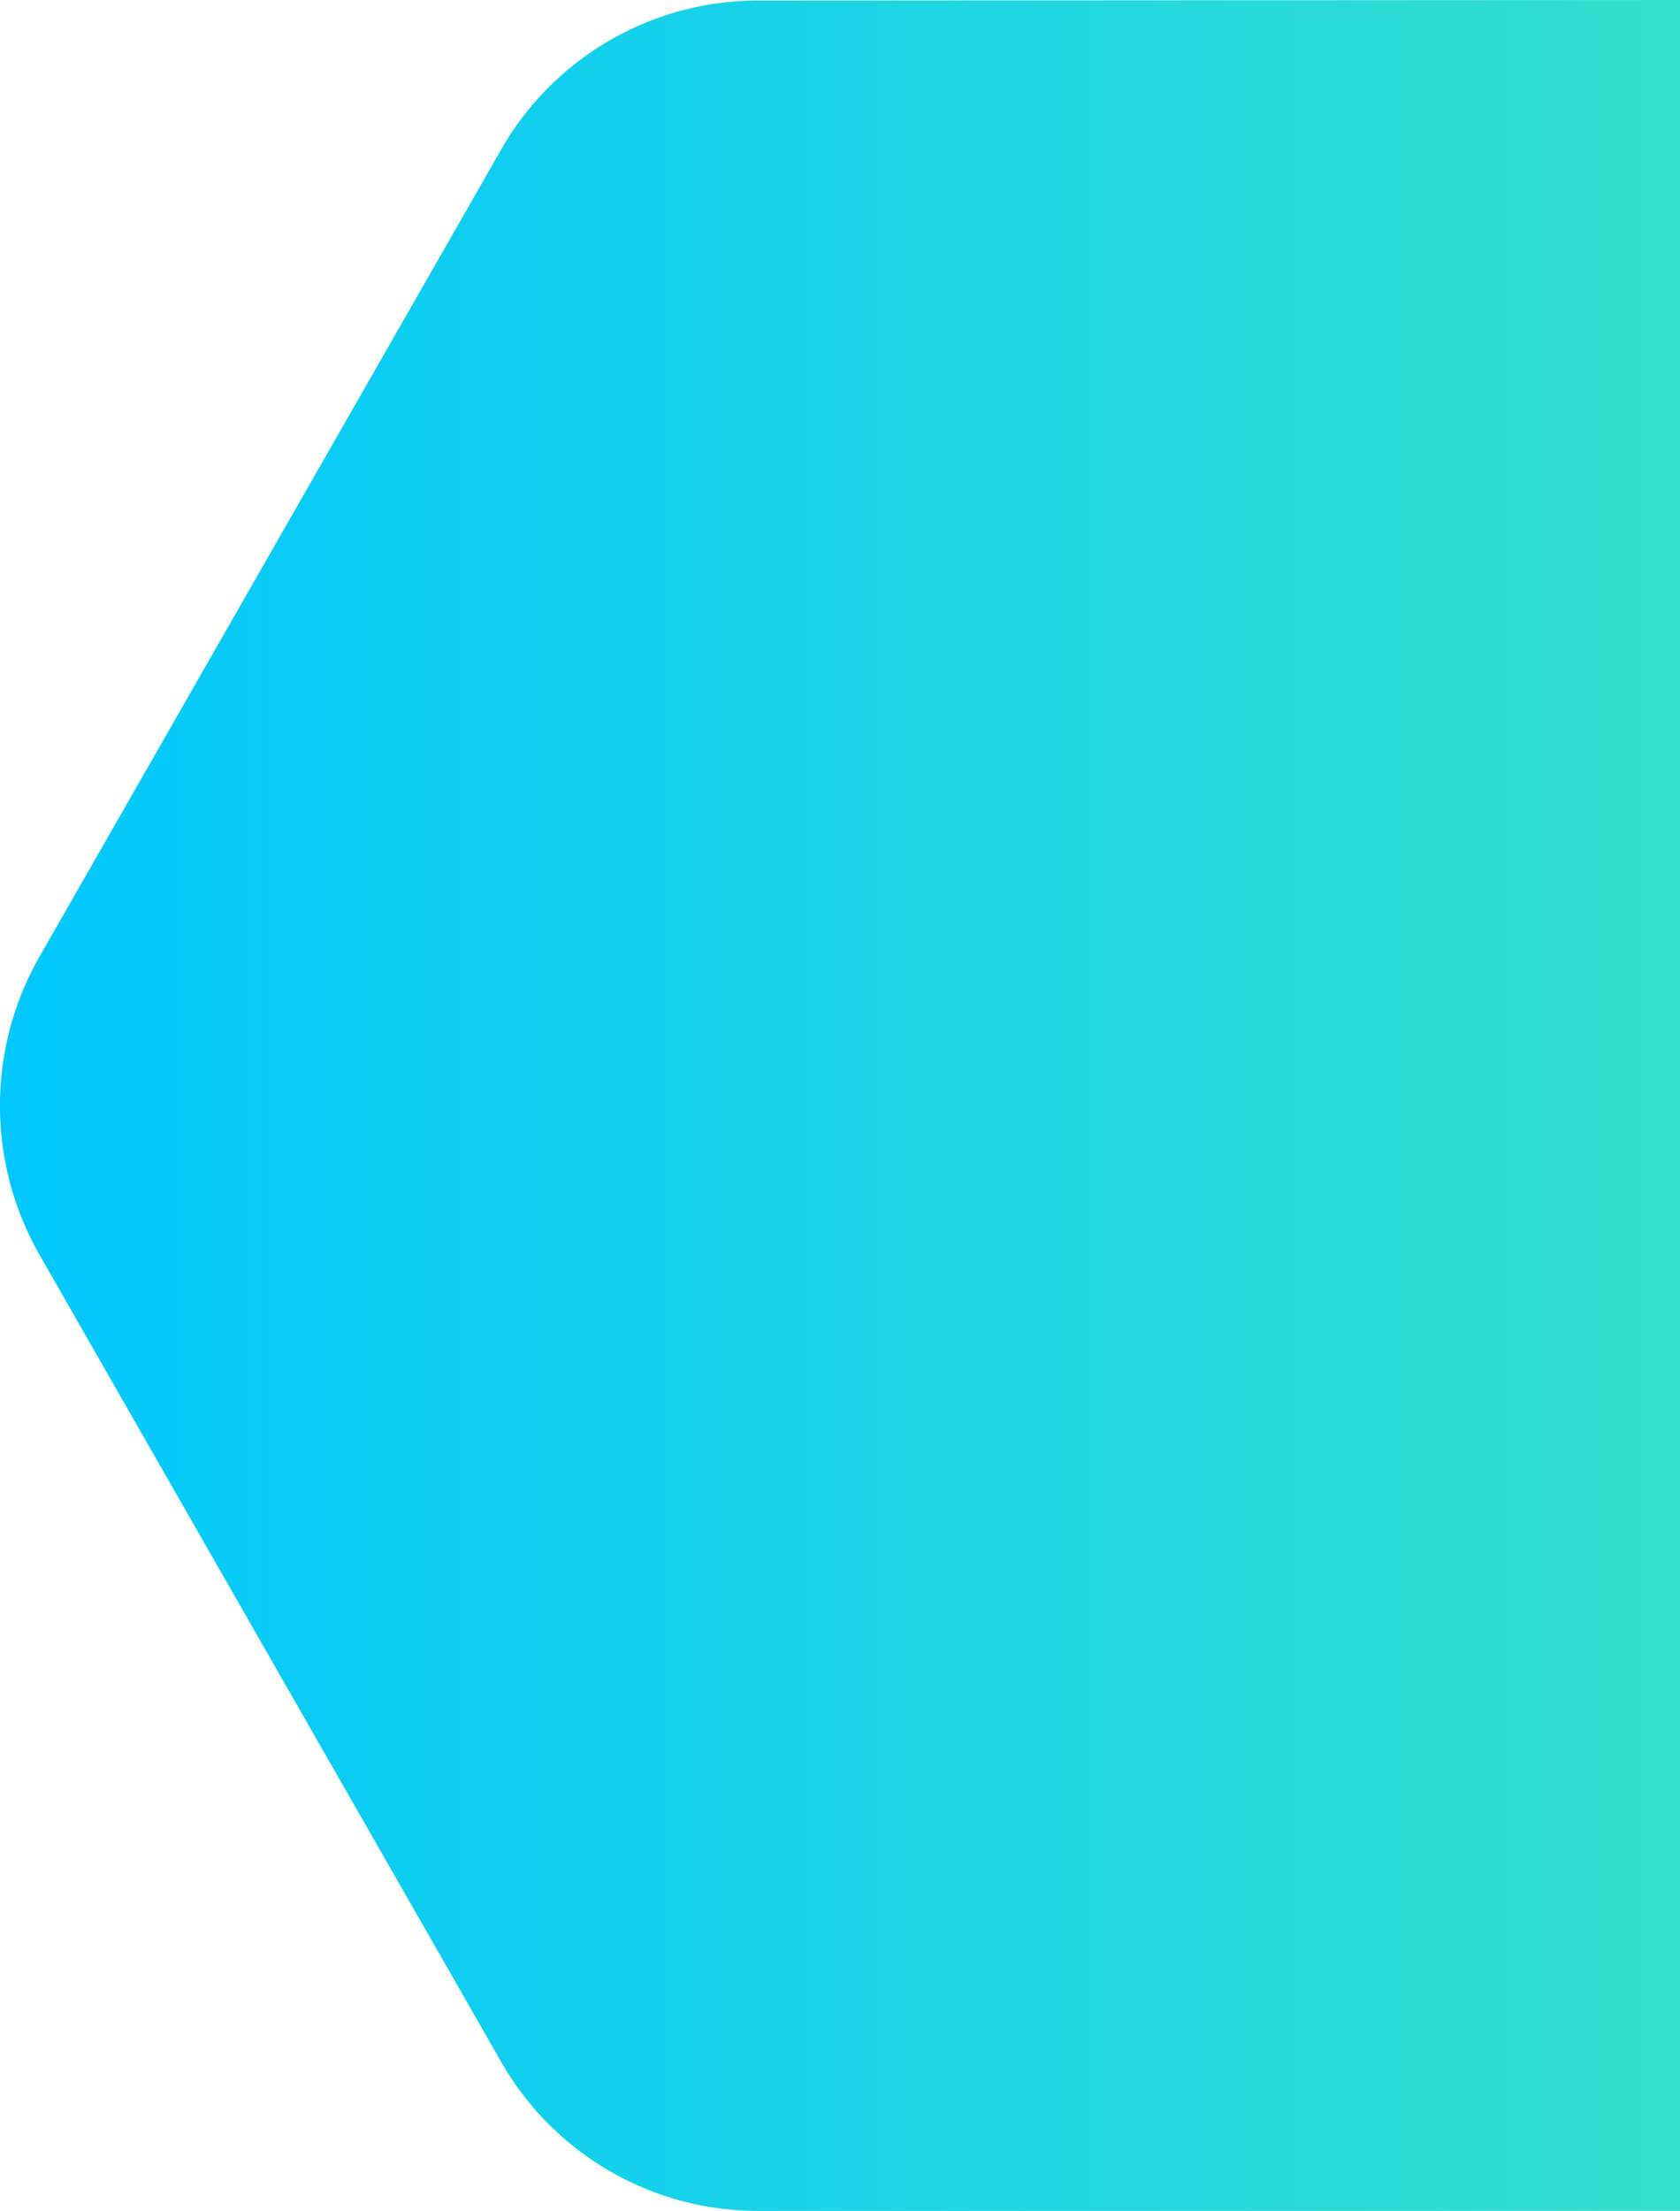 <svg id="Layer_1" data-name="Layer 1" xmlns="http://www.w3.org/2000/svg" xmlns:xlink="http://www.w3.org/1999/xlink" viewBox="0 0 187.52 246.69"><defs><style>.cls-1{fill:url(#linear-gradient);}</style><linearGradient id="linear-gradient" x1="61.84" y1="125.09" x2="249.36" y2="125.09" gradientUnits="userSpaceOnUse"><stop offset="0" stop-color="#00c7fd"/><stop offset="1" stop-color="#35dfcd"/></linearGradient></defs><title>score_bg</title><path class="cls-1" d="M249.36,1.75V248.44h-103a33,33,0,0,1-28.6-16.66l-51.5-90a33.56,33.56,0,0,1,0-33.31l51.5-90a33,33,0,0,1,28.6-16.66Z" transform="translate(-61.84 -1.75)"/></svg>